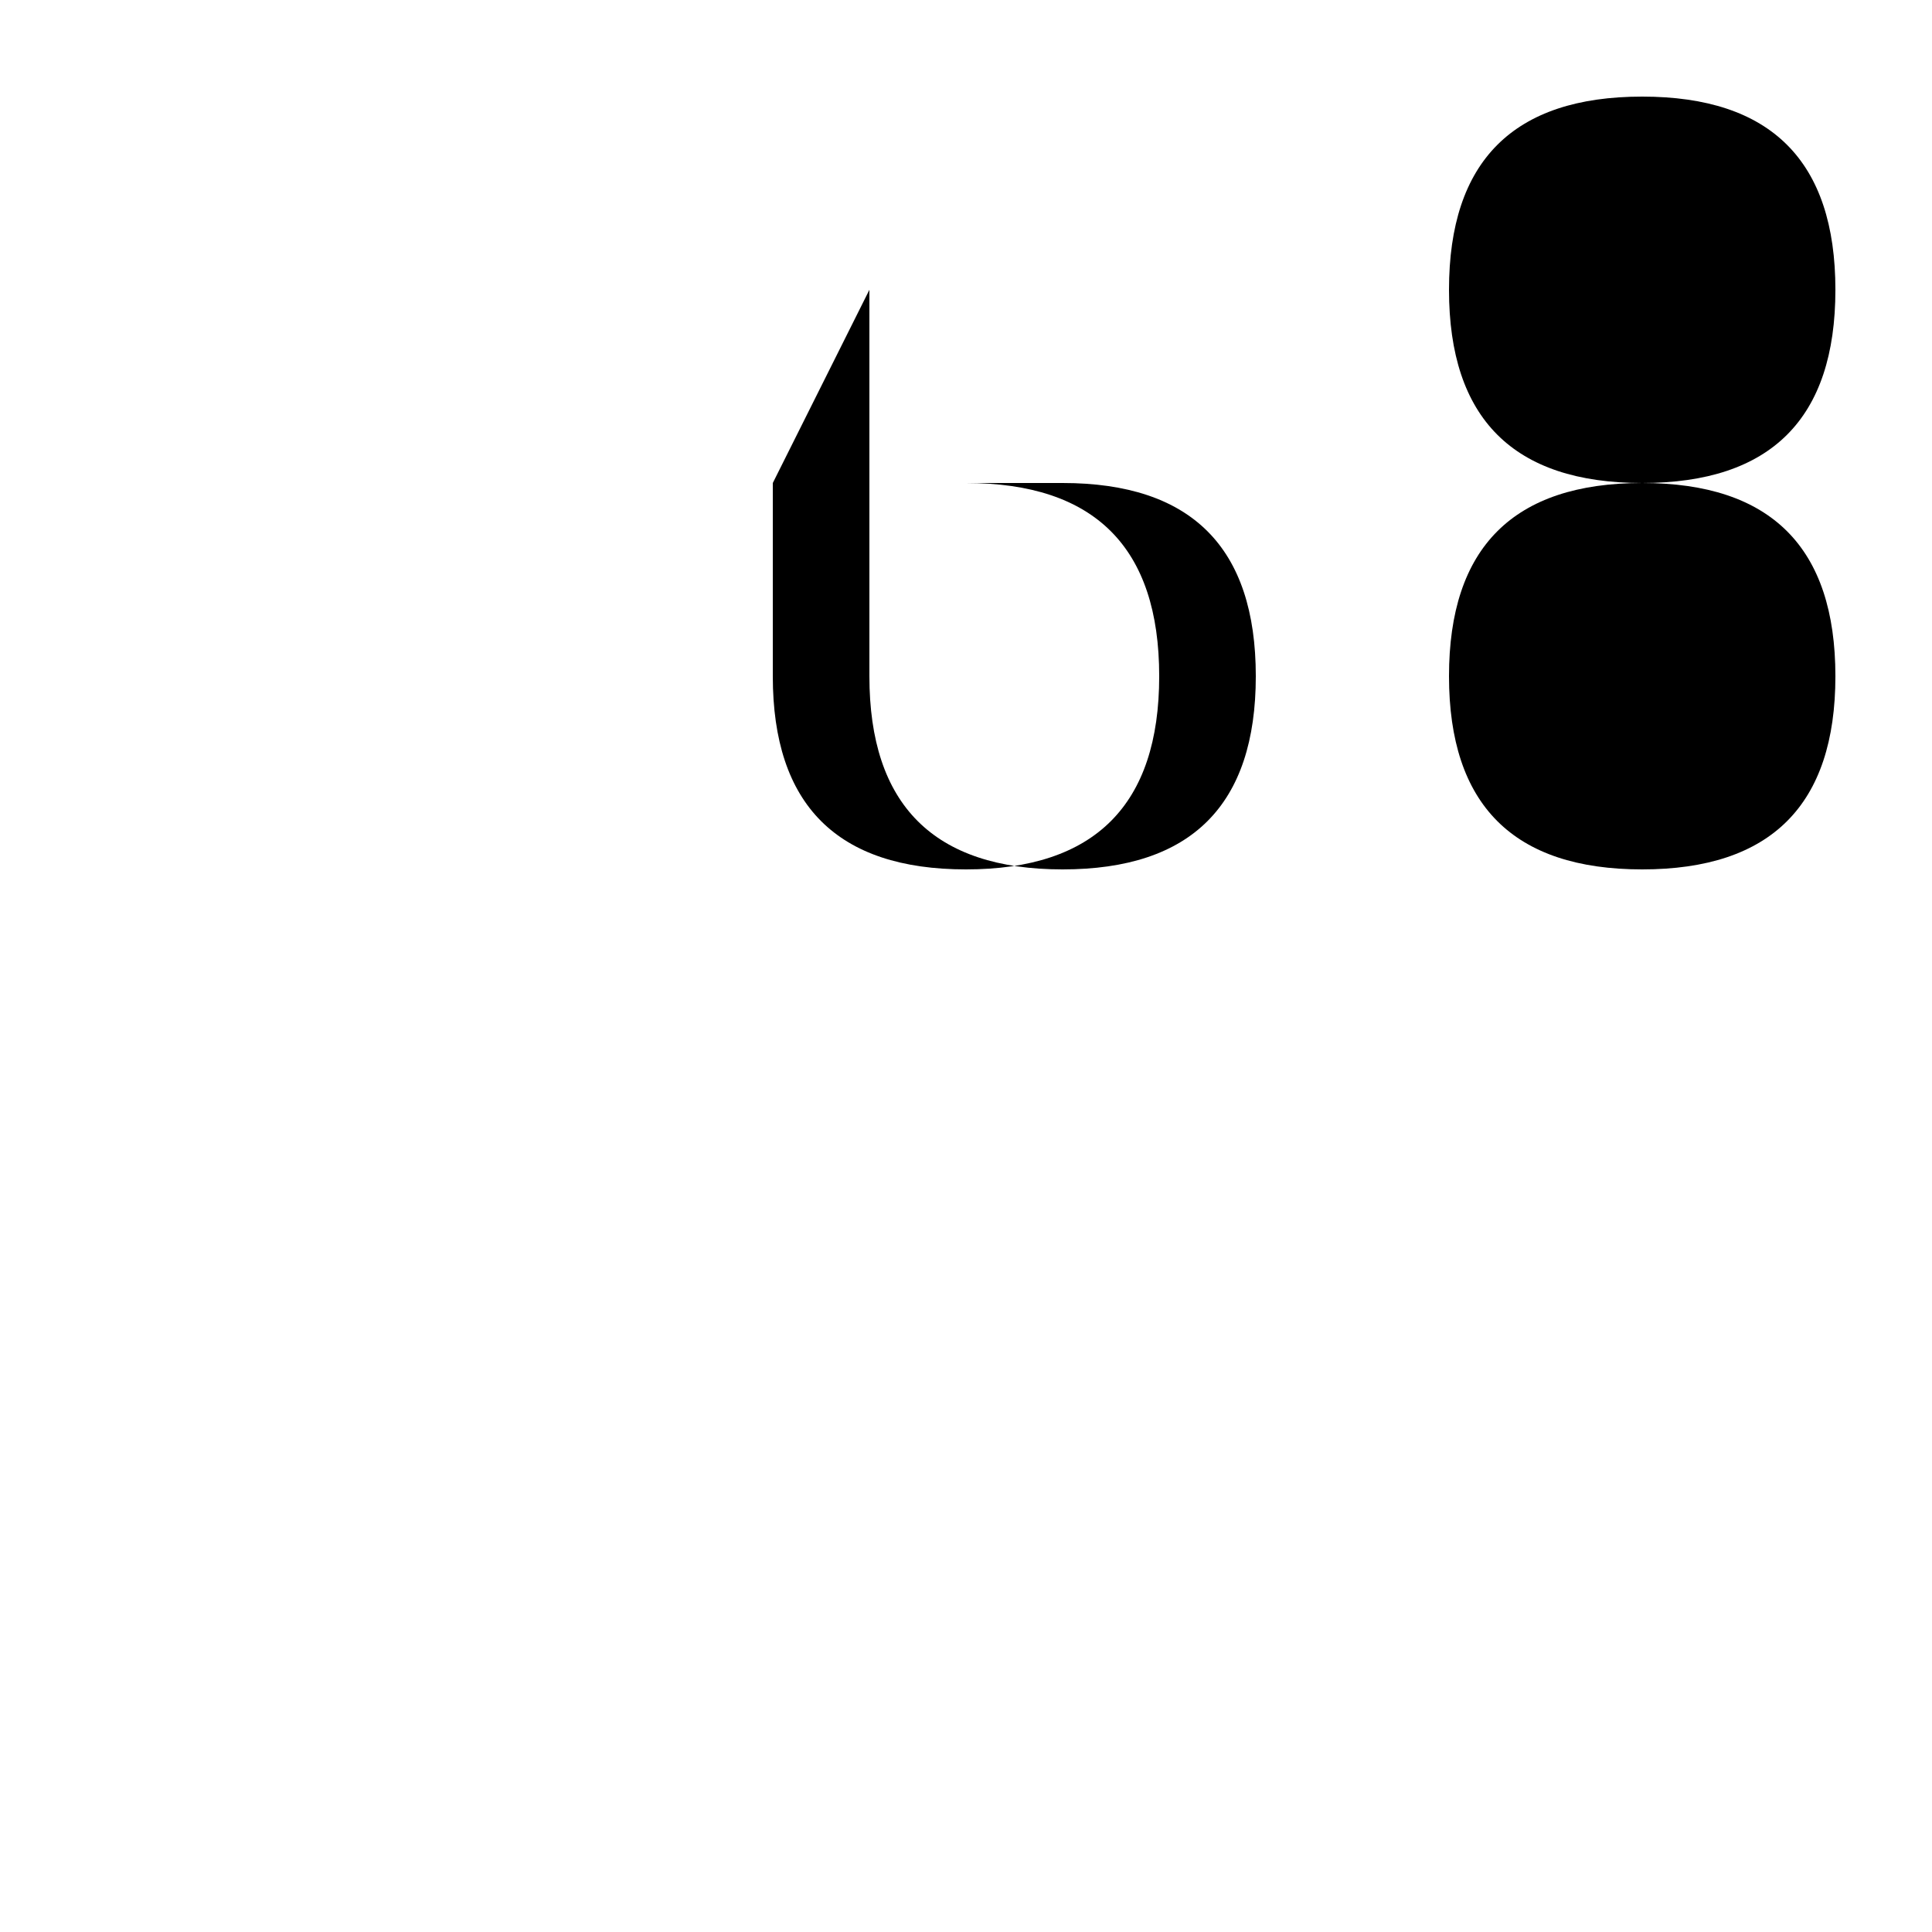 <!-- XBot.svg -->

<svg xmlns="http://www.w3.org/2000/svg" viewBox="0 0 200 200">
  <!-- Letter X -->
  <path id="letterX" d="M30,30 L70,70 M70,30 L30,70" />
  
  <!-- Letter B -->
  <path id="letterB" d="M90,30 L90,70 Q90,90 110,90 Q130,90 130,70 Q130,50 110,50 L100,50 Q120,50 120,70 Q120,90 100,90 Q80,90 80,70 L80,50" />
  
  <!-- Letter O -->
  <path id="letterO" d="M150,30 Q150,50 170,50 Q190,50 190,30 Q190,10 170,10 Q150,10 150,30 M150,70 Q150,90 170,90 Q190,90 190,70 Q190,50 170,50 Q150,50 150,70" />
  
  <!-- Letter T -->
  <path id="letterT" d="M30,130 L130,130 M80,130 L80,170" />
</svg>

